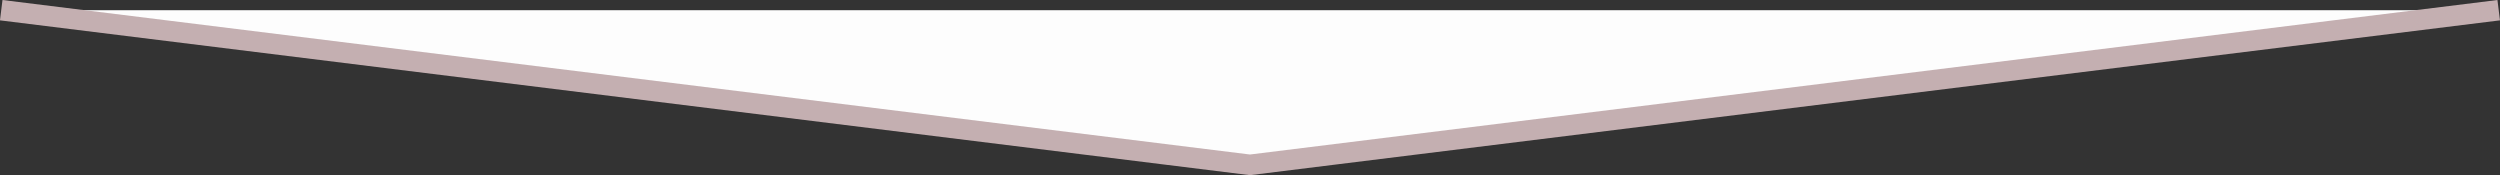 <?xml version="1.0" encoding="UTF-8"?>
<svg id="Layer_2" data-name="Layer 2" xmlns="http://www.w3.org/2000/svg" viewBox="0 0 365.83 25.63">
  <rect x="0" y="0" width="365.83" height="25.63" fill="#333333" stroke="none"/>
  <defs>
    <style>
      .cls-1 {
        fill: #fdfdfd;
        stroke: #c4afb1;
        stroke-miterlimit: 10;
        stroke-width: 3px;
      }
    </style>
  </defs>
  <g id="Layer_2-2" data-name="Layer 2">
    <g id="Layer_1-2" data-name="Layer 1-2">
      <polyline class="cls-1" points=".18 1.49 182.91 24.12 365.64 1.49"/>
    </g>
  </g>
</svg>